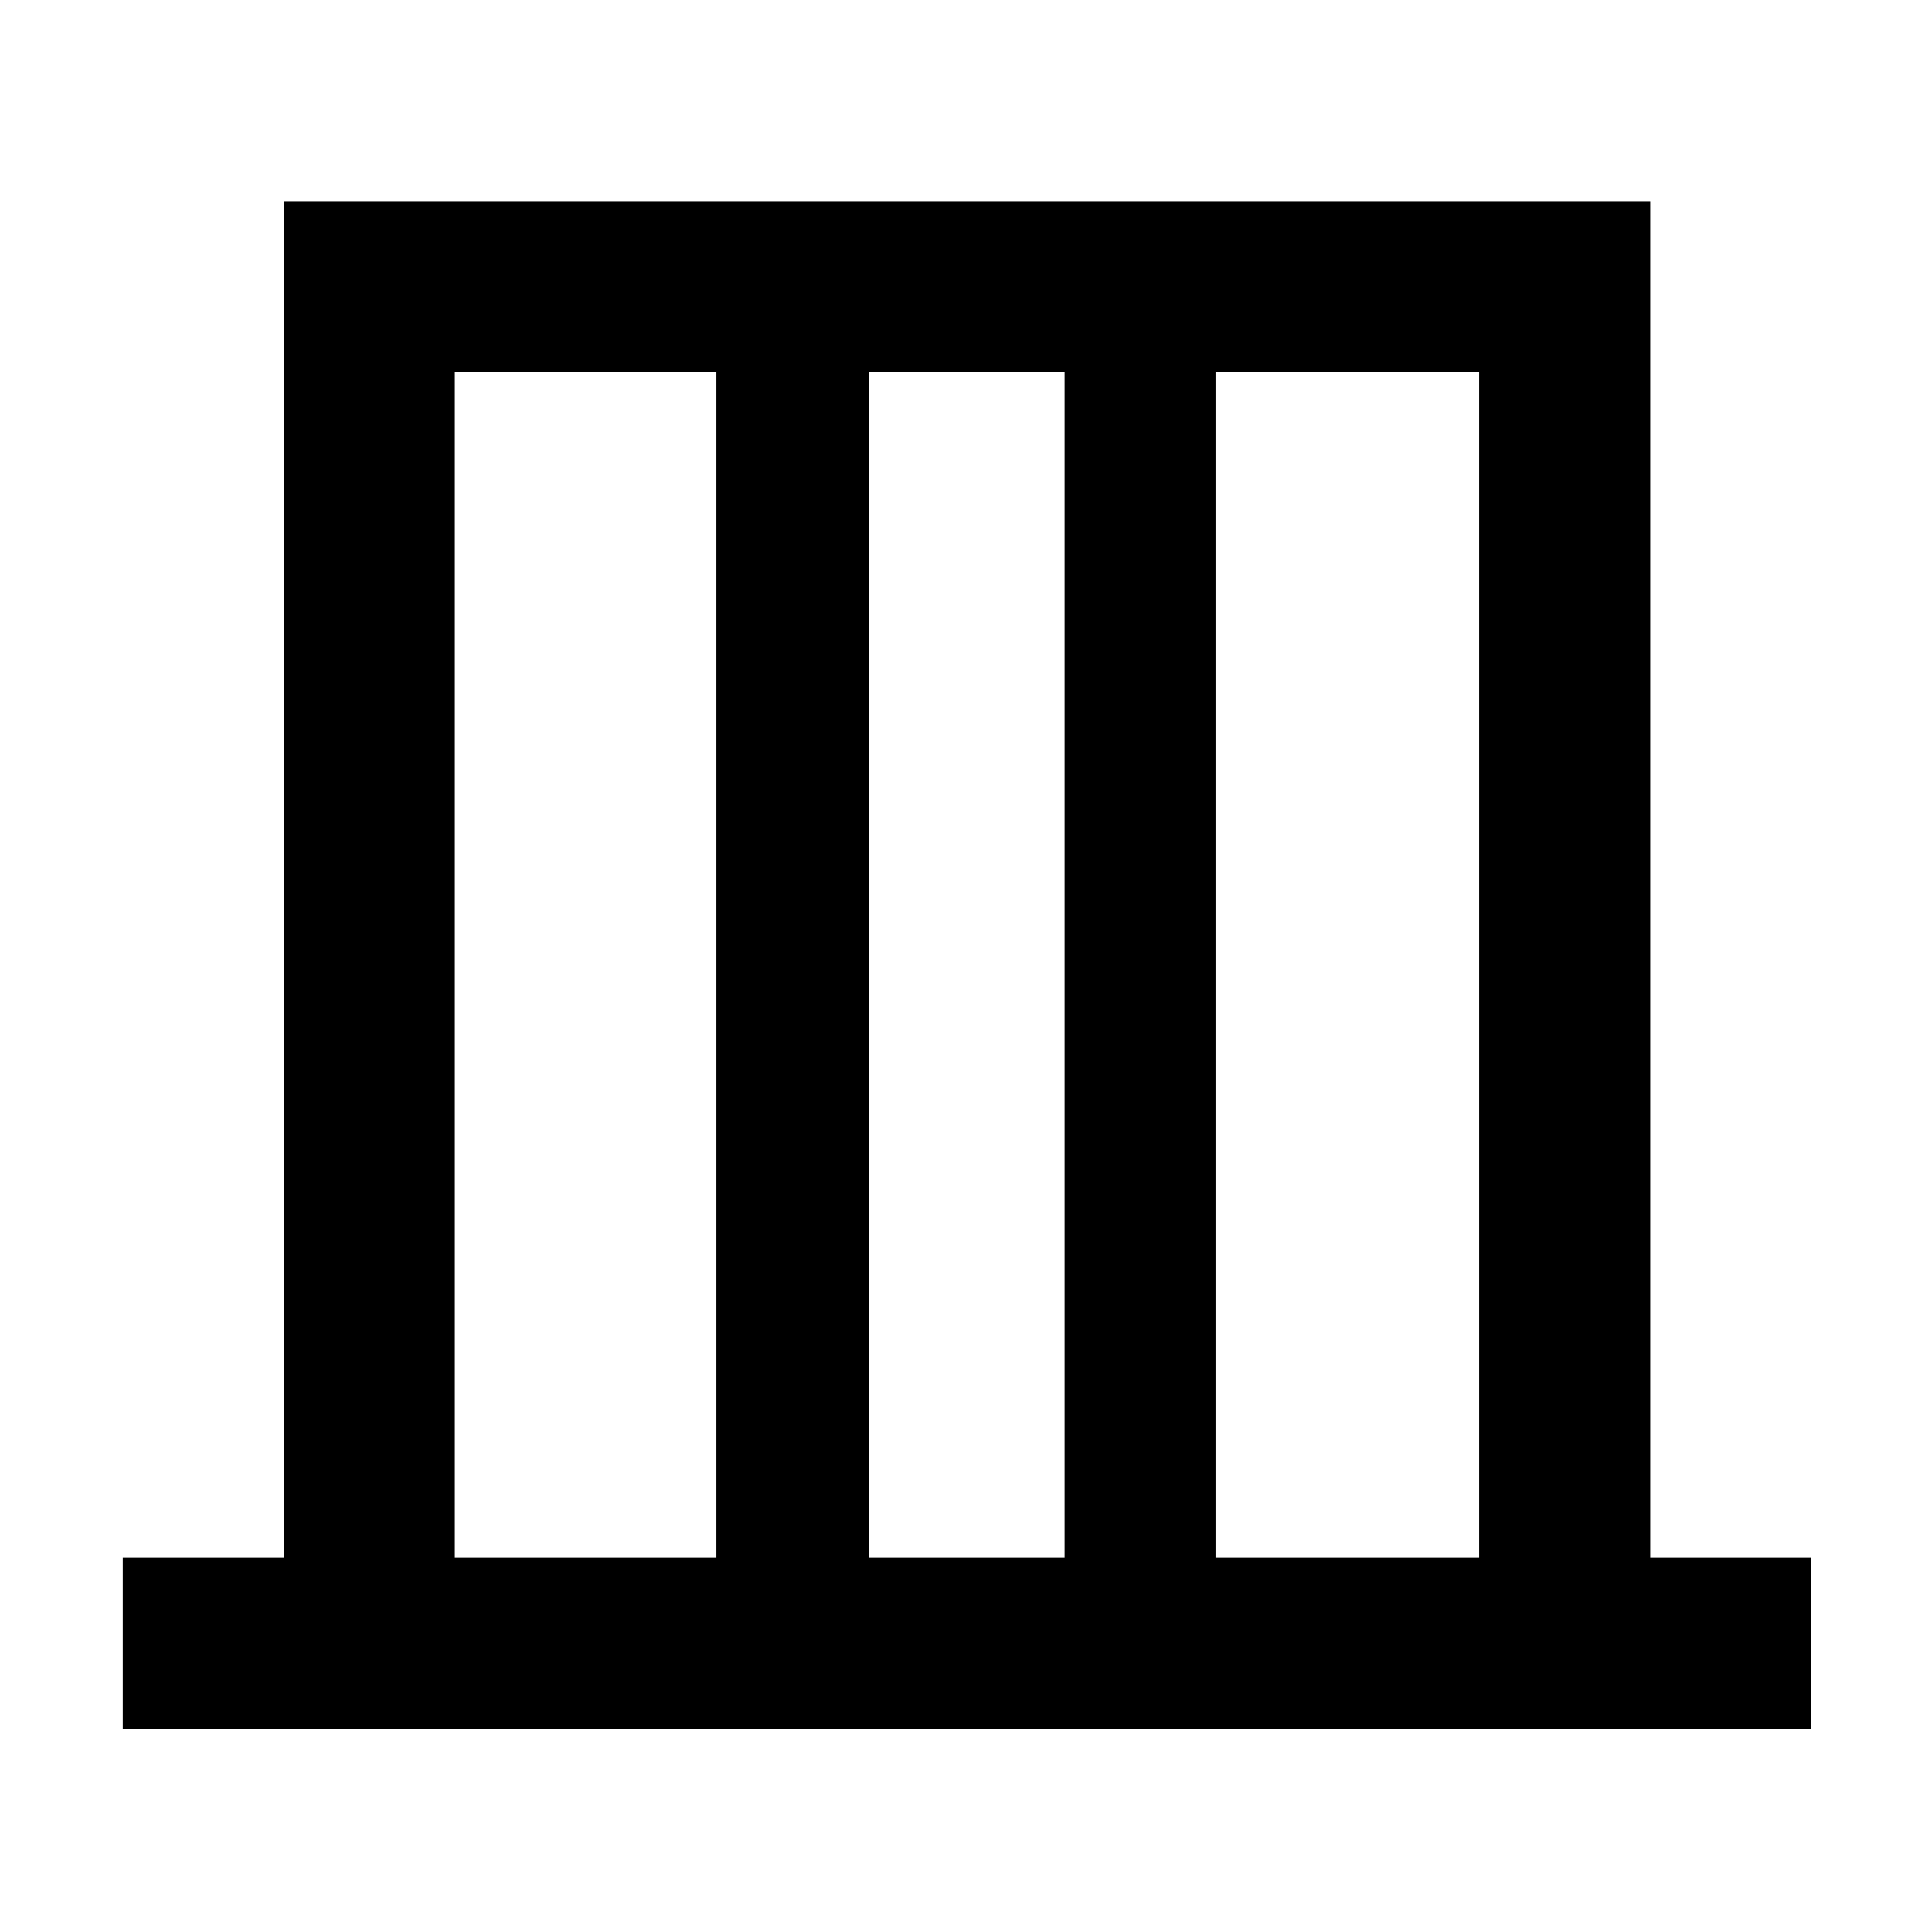 <svg xmlns="http://www.w3.org/2000/svg" height="40" width="40"><path d="M2.542 35.792V32.25h3.333V4.167h28.292V32.25H37.5v3.542Zm6.875-3.542h5.416V7.708H9.417Zm8.583 0h4.042V7.708H18Zm7.167 0h5.458V7.708h-5.458Zm-15.75 0V7.708 32.25Zm21.208 0V7.708 32.25Z"/></svg>